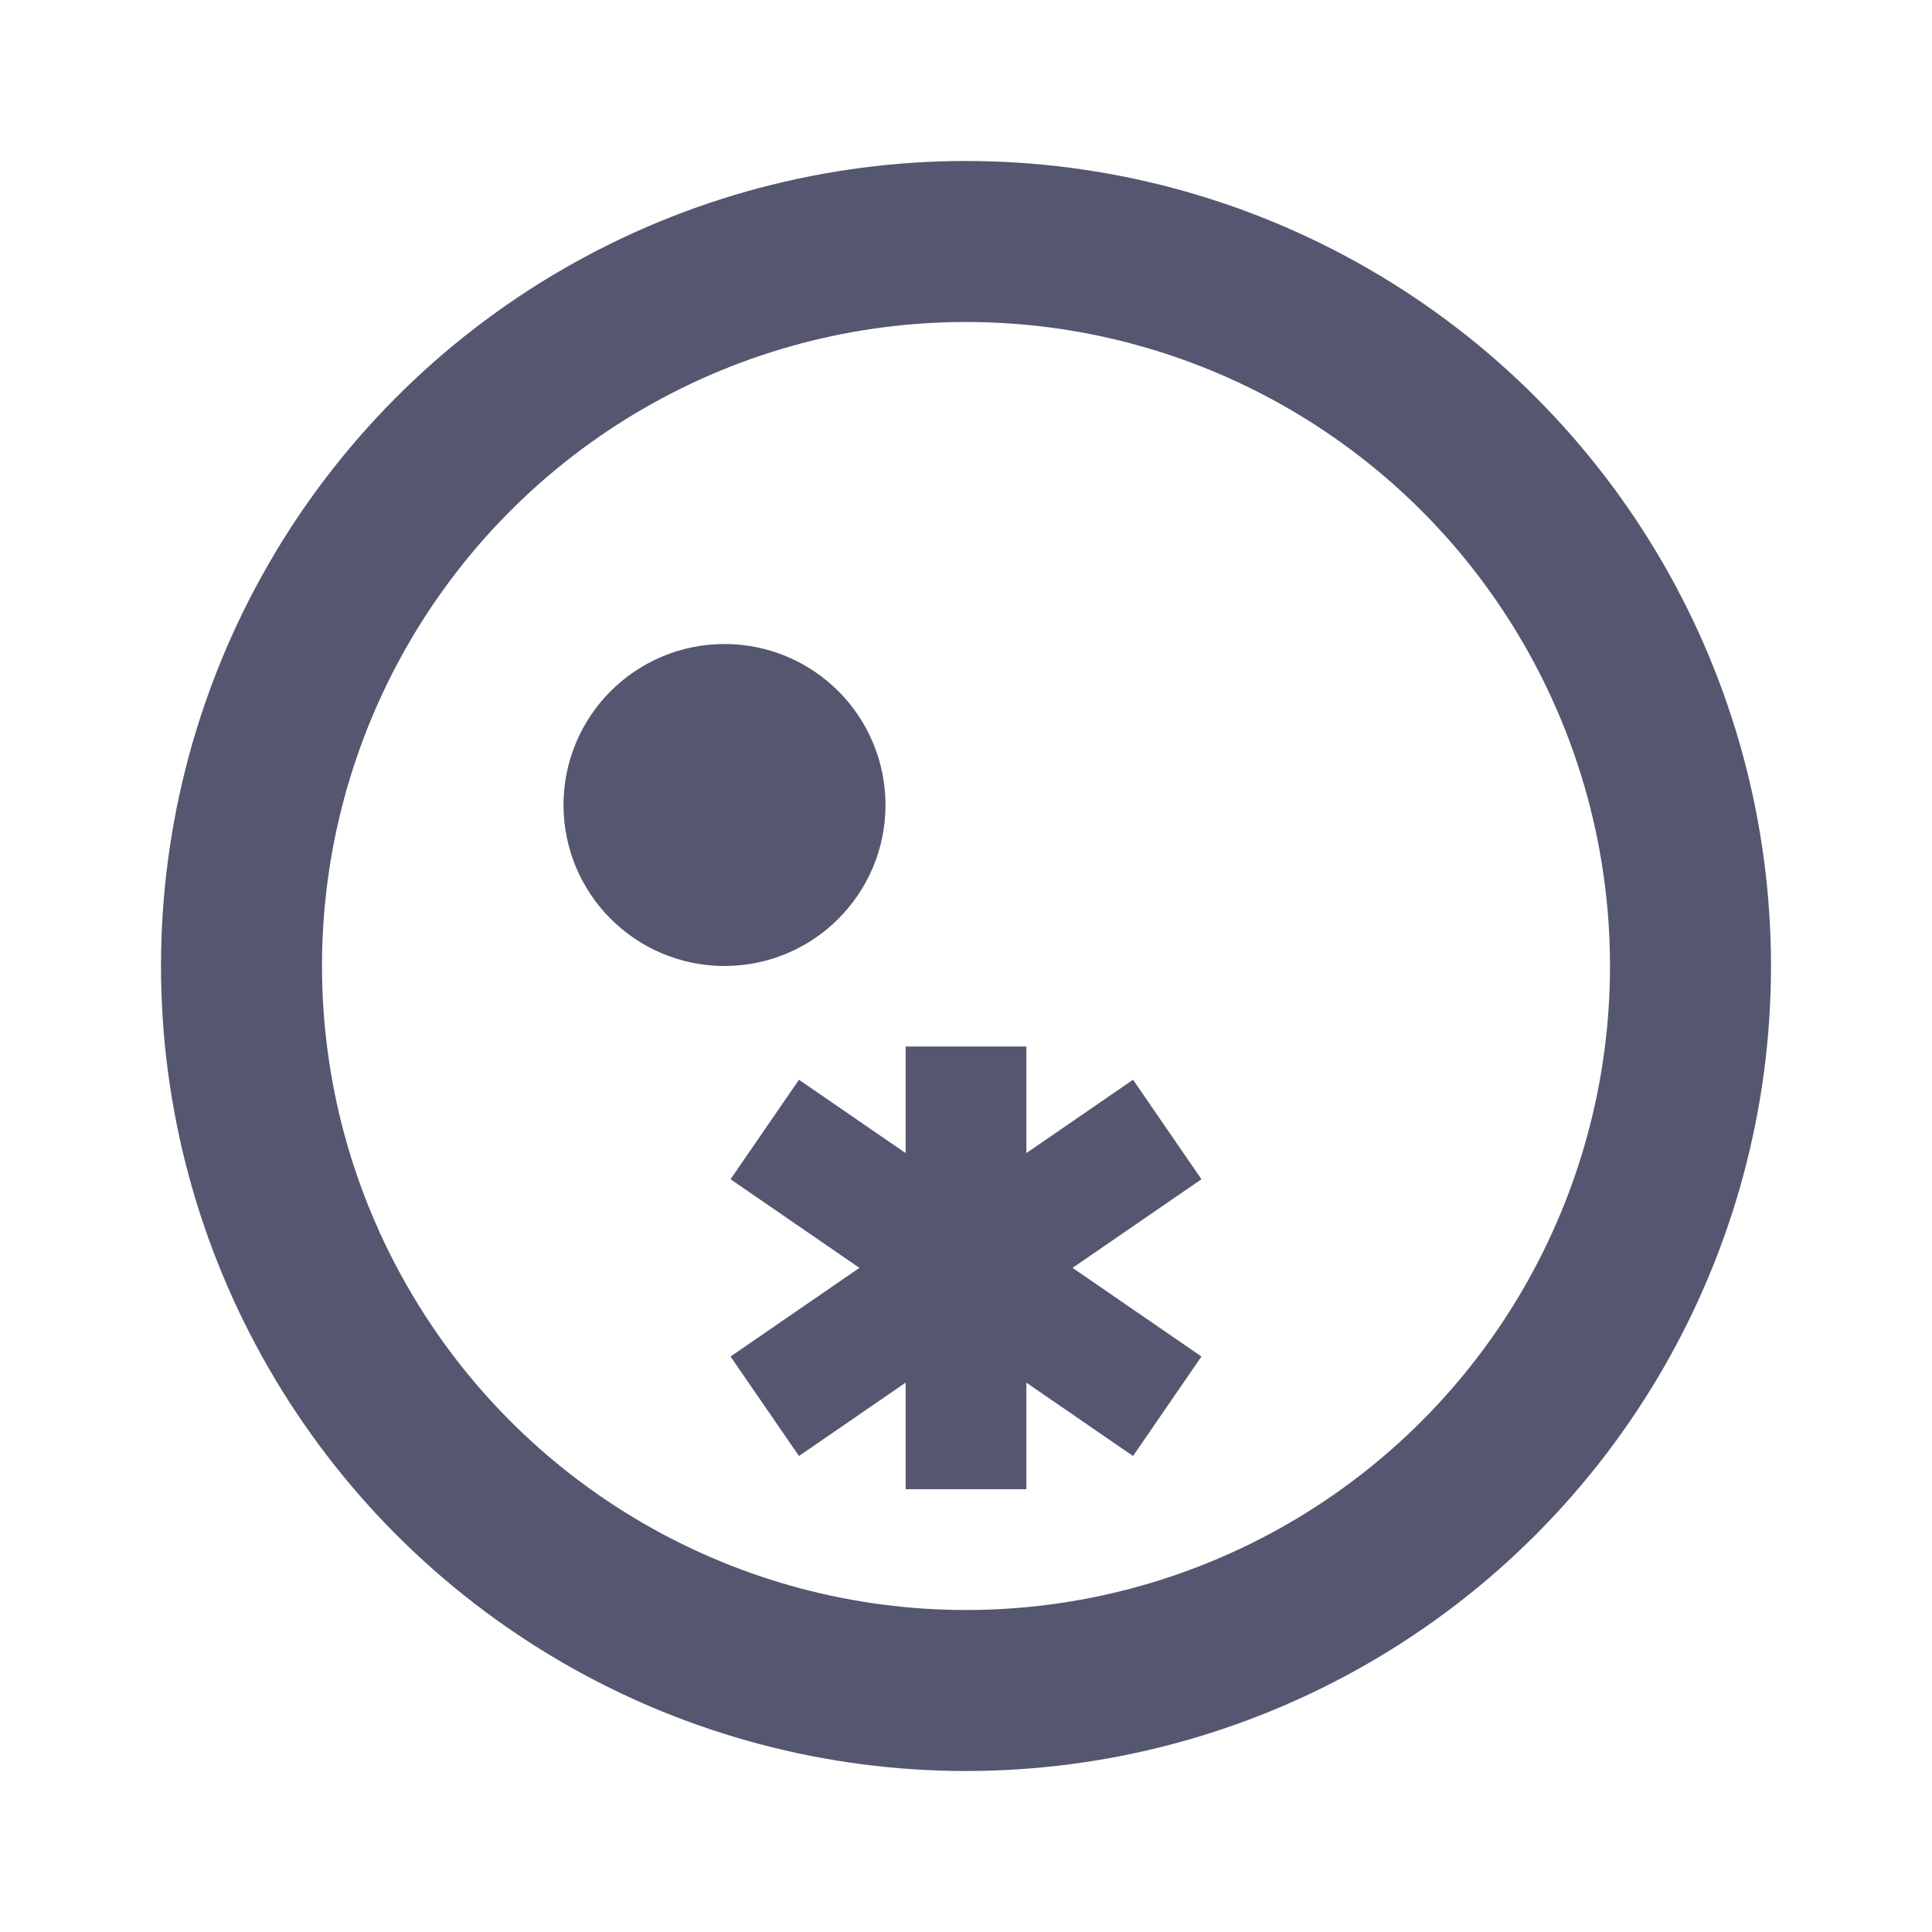 <svg width="24" height="24" viewBox="0 0 24 24" fill="none" xmlns="http://www.w3.org/2000/svg">
<circle cx="12" cy="12" r="9" stroke="#555770" stroke-width="2"/>
<path d="M14.5 14.031L9.5 17.469M9.5 14.031L14.5 17.469M12 13V18.5" stroke="#555770" stroke-width="1.5"/>
<path d="M9 11C8.448 11 8 10.552 8 10C8 9.448 8.448 9 9 9C9.552 9 10 9.448 10 10C10 10.552 9.552 11 9 11Z" stroke="#555770" stroke-width="2"/>
</svg>
